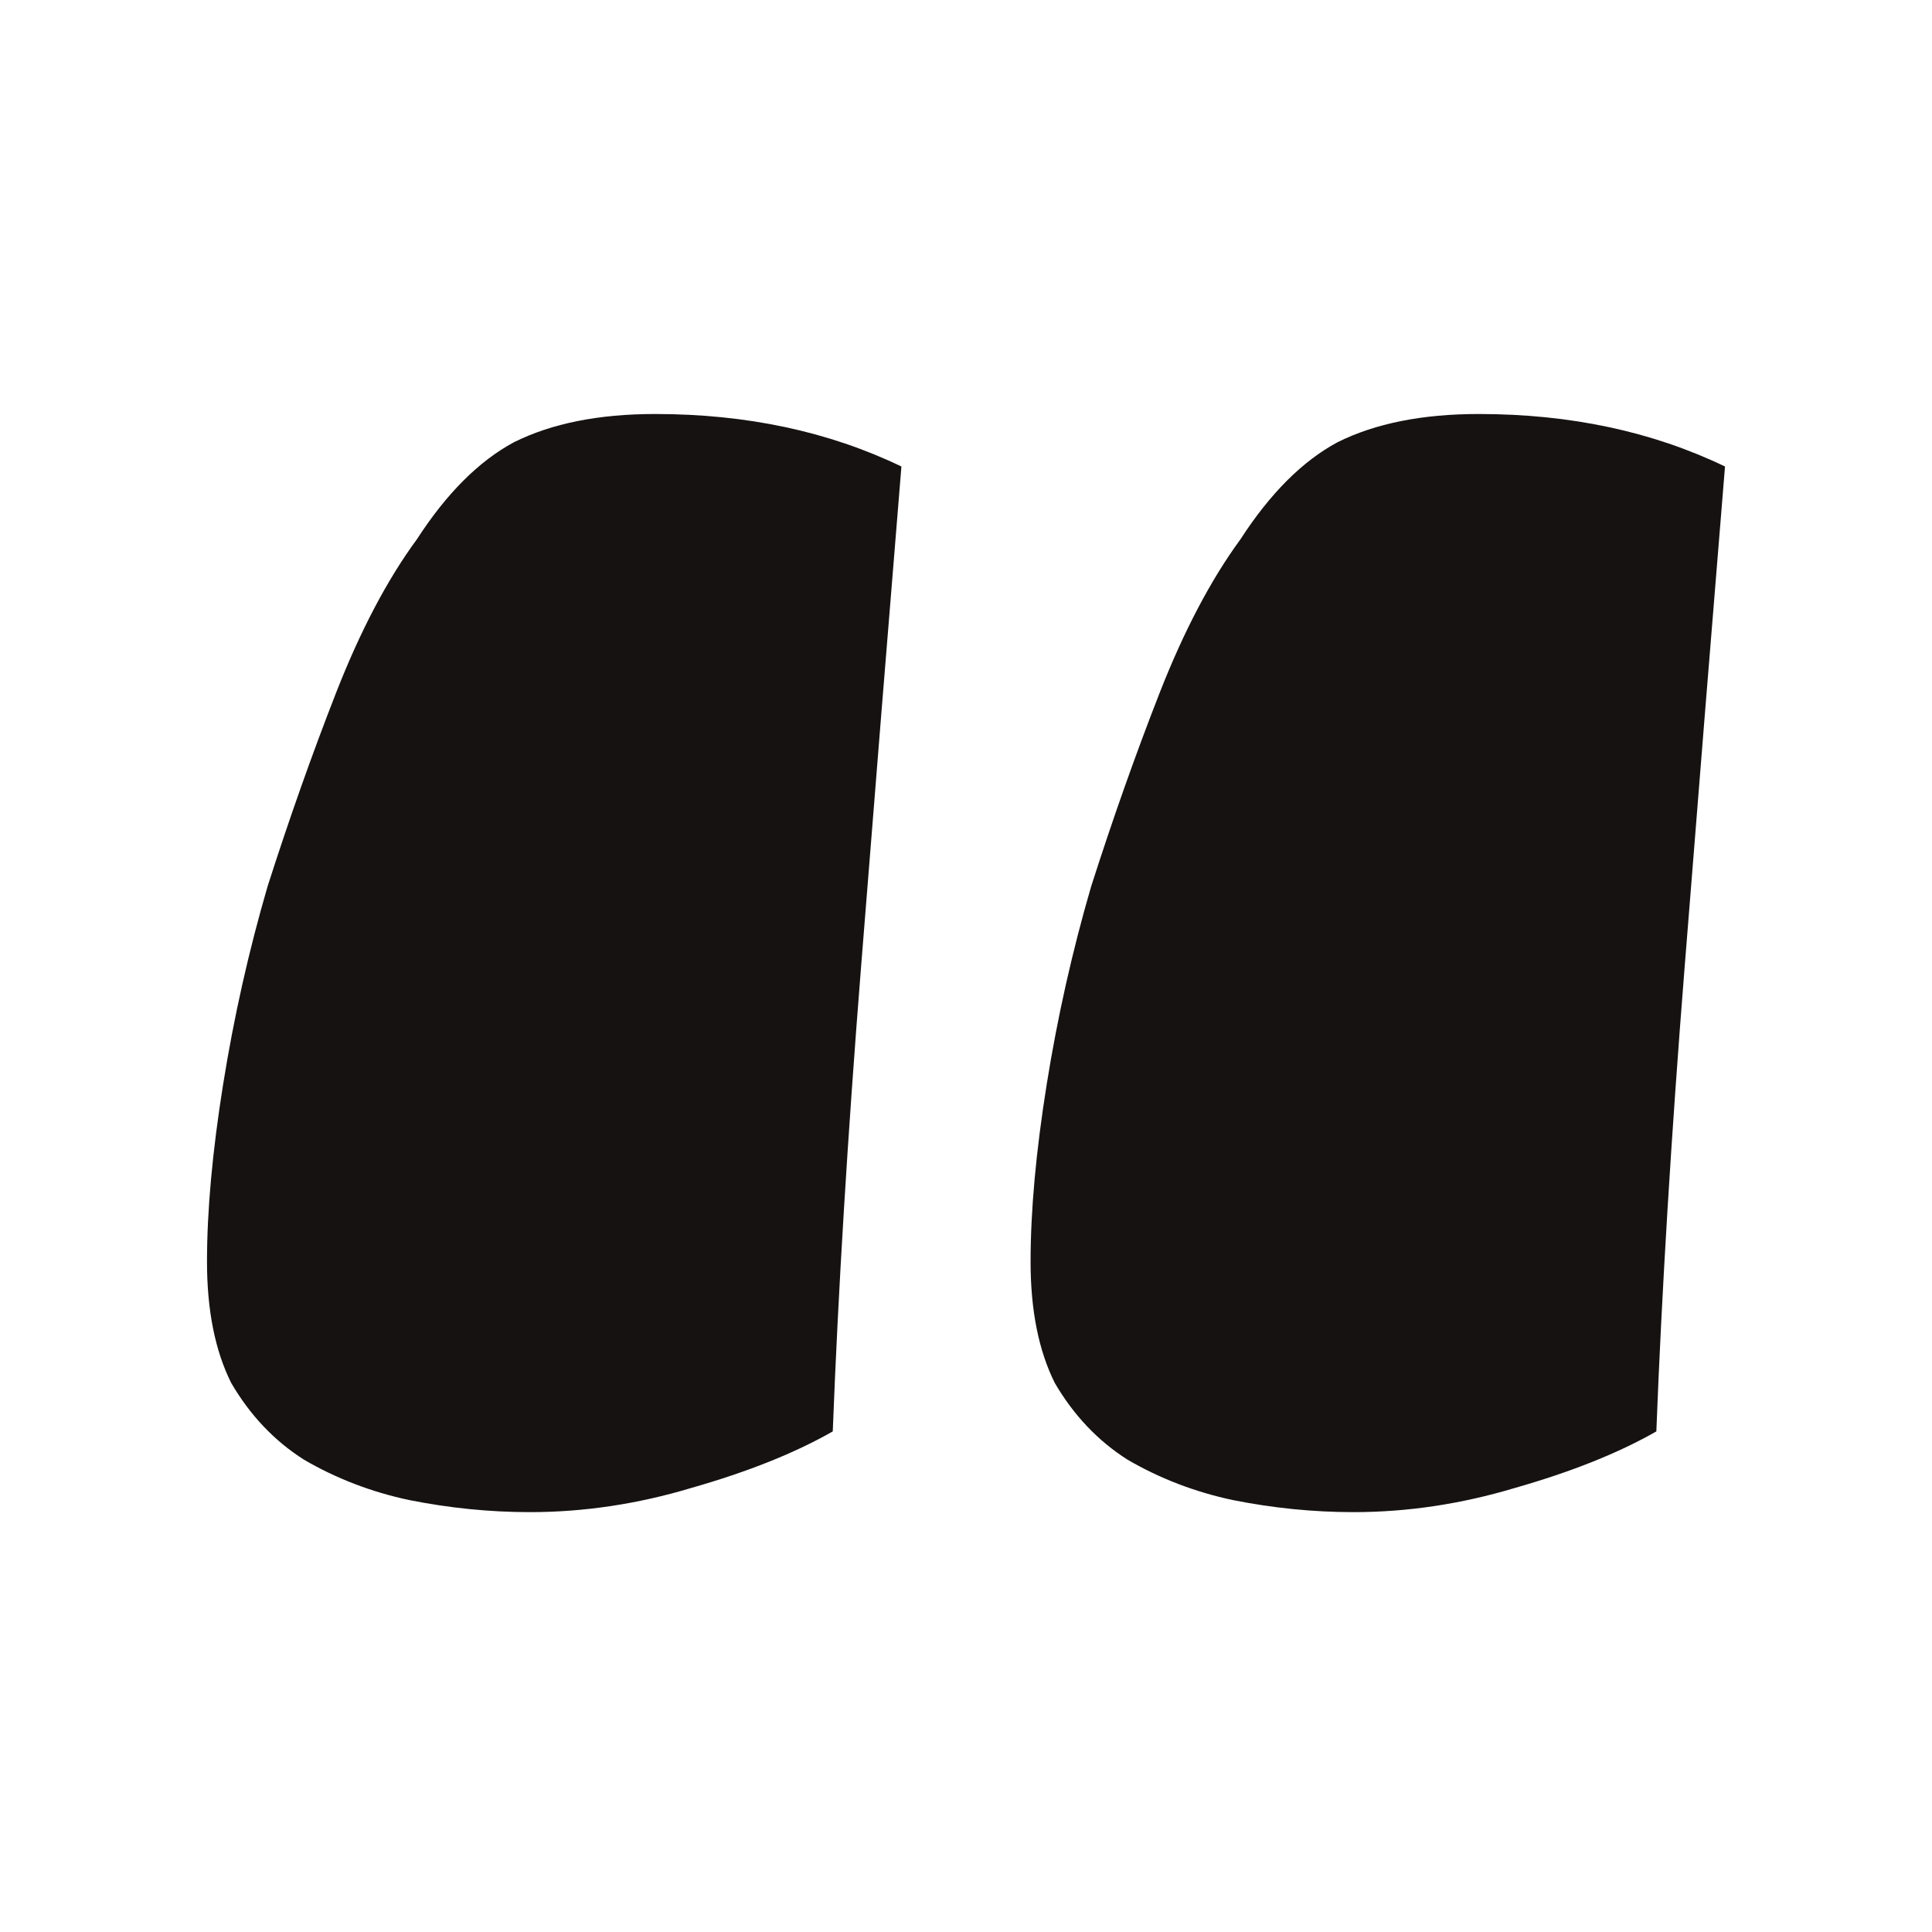 <svg width="28" height="28" viewBox="0 0 28 28" fill="none" xmlns="http://www.w3.org/2000/svg">
<path d="M17.979 7.814C18.408 7.151 18.876 6.683 19.383 6.41C19.929 6.137 20.612 6 21.431 6C22.757 6 23.947 6.254 25 6.761C24.805 9.14 24.61 11.559 24.415 14.016C24.22 16.473 24.083 18.716 24.005 20.745C23.459 21.057 22.777 21.33 21.957 21.564C21.177 21.798 20.397 21.915 19.617 21.915C19.032 21.915 18.447 21.856 17.862 21.739C17.316 21.622 16.808 21.427 16.34 21.154C15.911 20.881 15.56 20.511 15.287 20.043C15.053 19.575 14.936 18.989 14.936 18.287C14.936 17.546 15.014 16.688 15.17 15.713C15.326 14.738 15.541 13.782 15.814 12.846C16.126 11.871 16.457 10.934 16.808 10.037C17.16 9.14 17.55 8.399 17.979 7.814ZM6.043 7.814C6.472 7.151 6.94 6.683 7.447 6.41C7.993 6.137 8.676 6 9.495 6C10.821 6 12.011 6.254 13.064 6.761C12.869 9.14 12.674 11.559 12.479 14.016C12.284 16.473 12.147 18.716 12.069 20.745C11.523 21.057 10.84 21.33 10.021 21.564C9.241 21.798 8.461 21.915 7.681 21.915C7.096 21.915 6.511 21.856 5.926 21.739C5.379 21.622 4.872 21.427 4.404 21.154C3.975 20.881 3.624 20.511 3.351 20.043C3.117 19.575 3 18.989 3 18.287C3 17.546 3.078 16.688 3.234 15.713C3.39 14.738 3.605 13.782 3.878 12.846C4.19 11.871 4.521 10.934 4.872 10.037C5.223 9.14 5.613 8.399 6.043 7.814Z" fill="#161212"/>
</svg>
